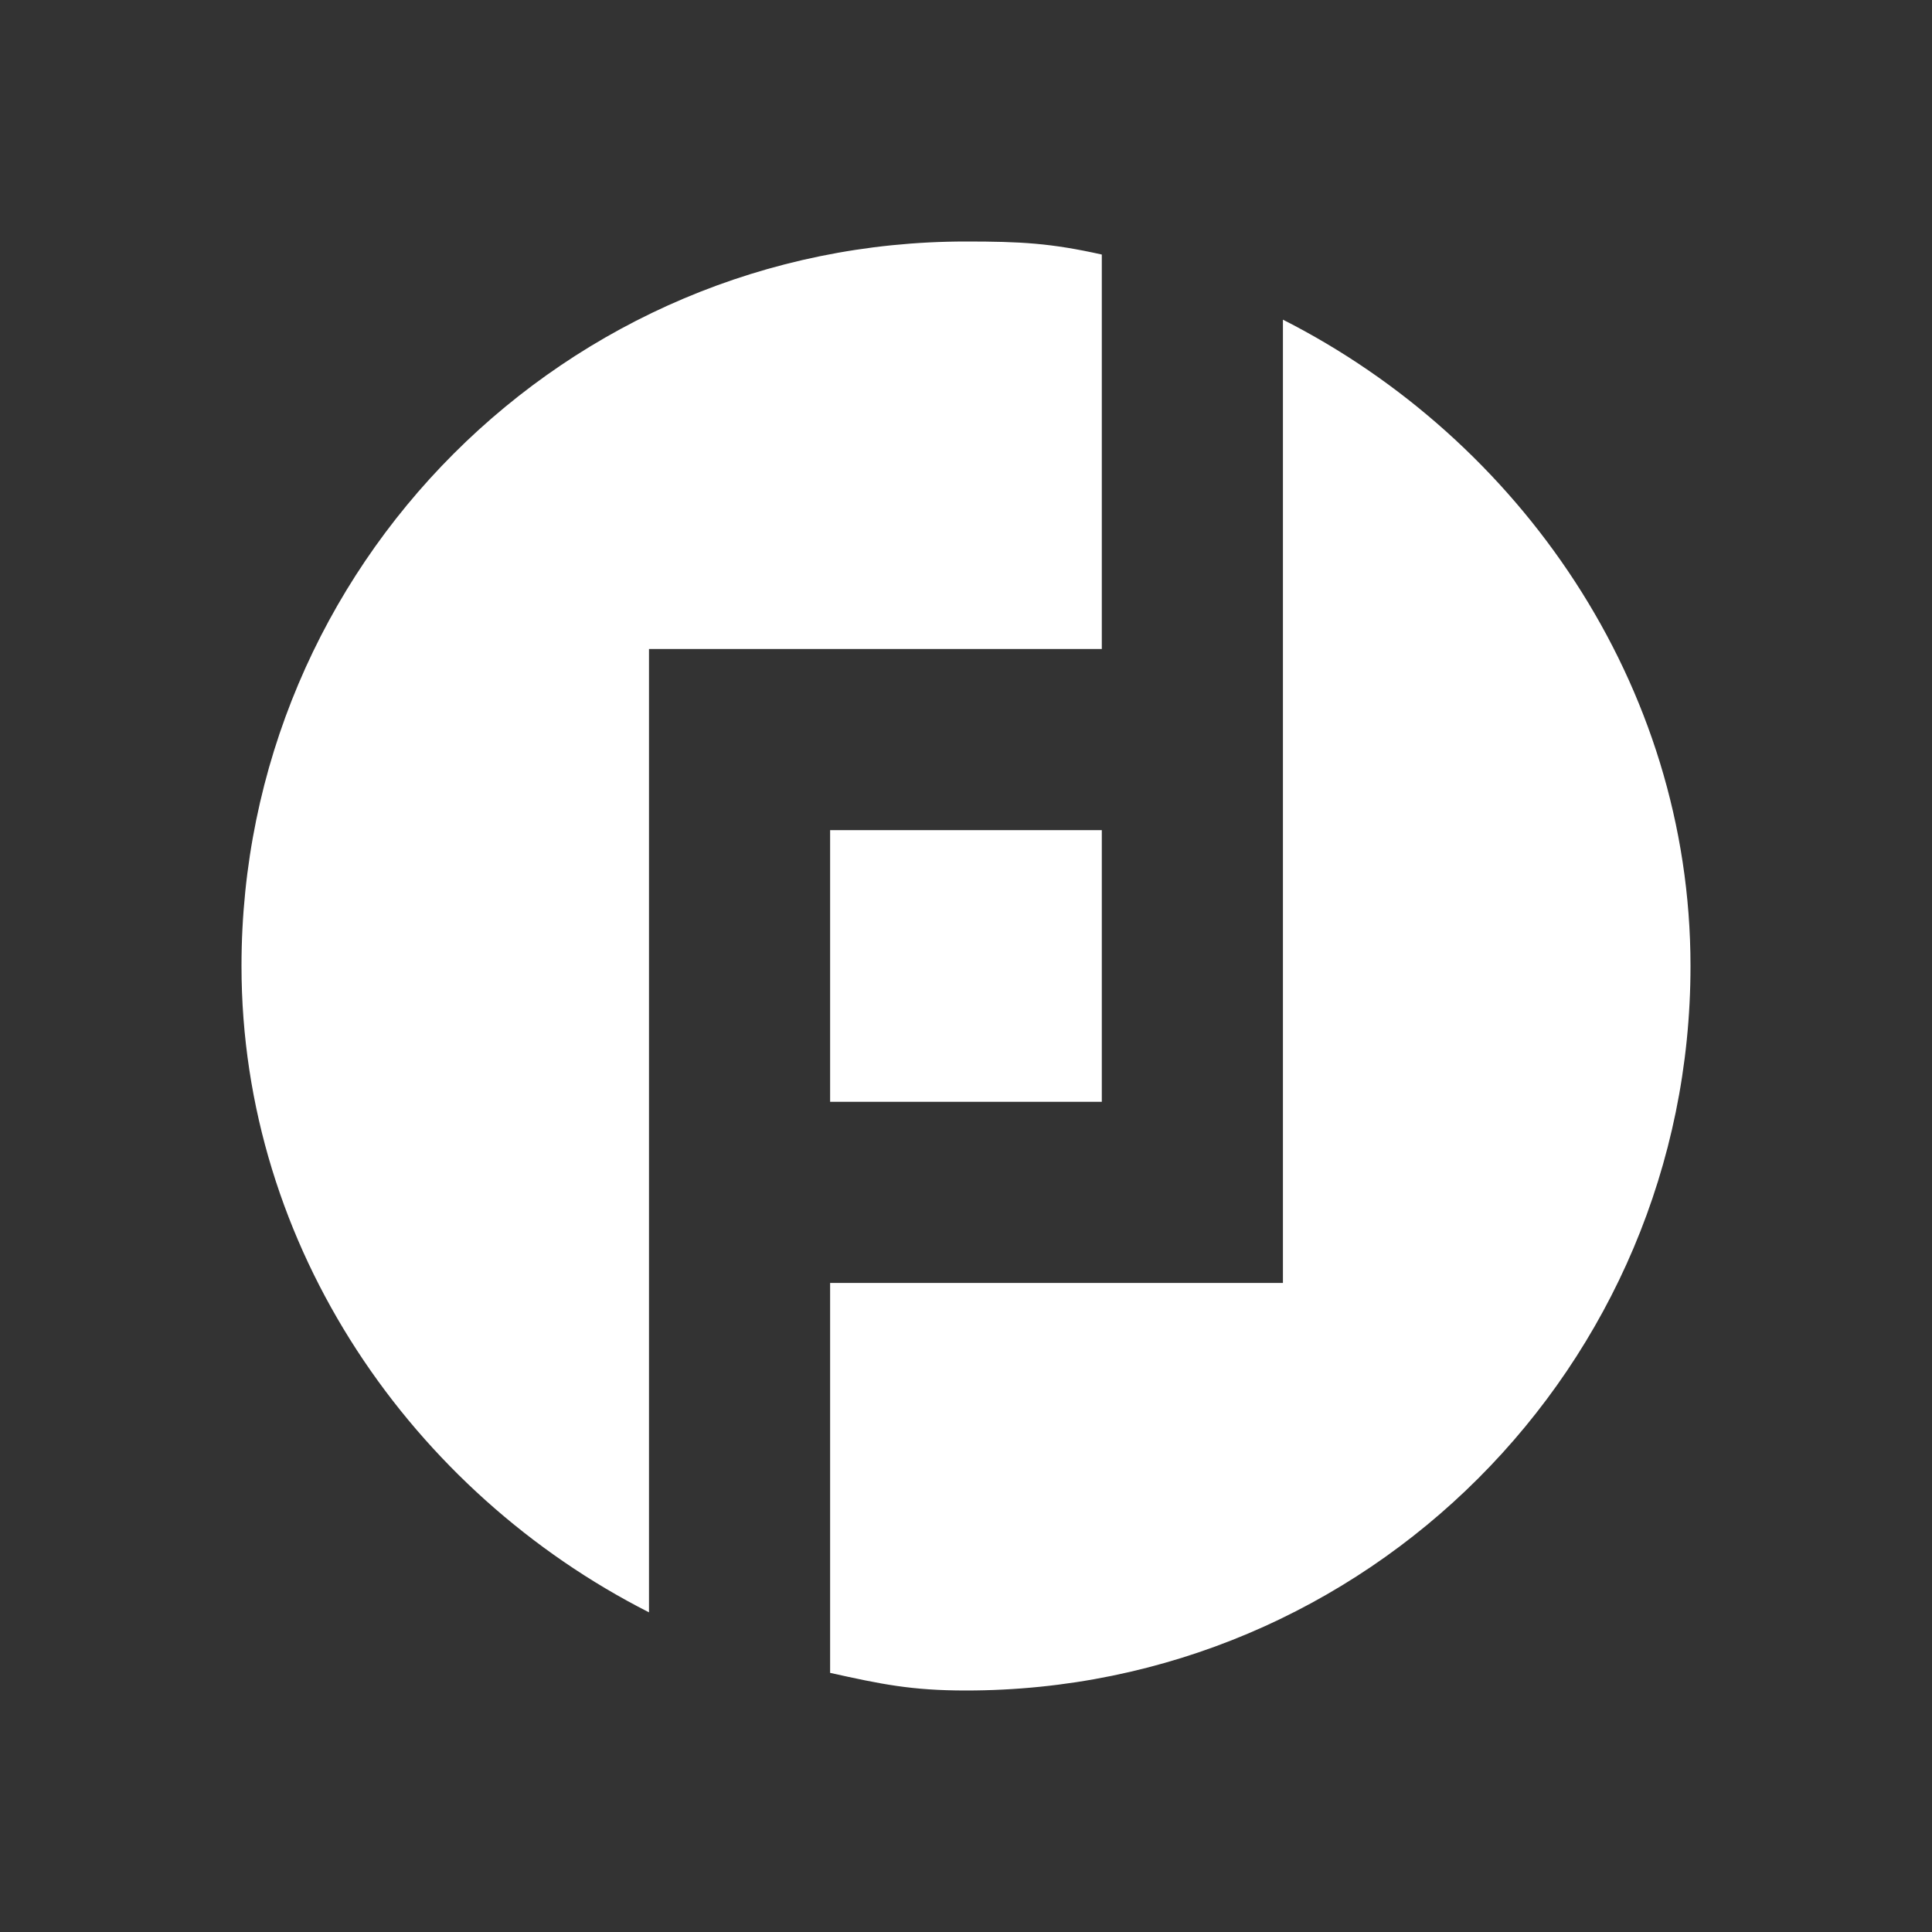 <svg width="24" height="24" viewBox="0 0 24 24" fill="none" xmlns="http://www.w3.org/2000/svg">
<rect x="0" y="0" width="24" height="24" fill="#333333" stroke="none"/>
<path fill-rule="evenodd" clip-rule="evenodd" d="M8.062 8.062H13.687V3.162C13.052 3.02 12.678 3 12 3C7.029 3 3 7.029 3 12C3 15.508 5.135 18.544 8.062 20.029V8.062ZM15.937 3.971V15.937H10.312V20.781C10.948 20.922 11.322 21 12 21C16.971 21 21 16.971 21 12C21 8.493 18.865 5.456 15.937 3.971ZM13.687 13.687H10.312V10.312H13.687V13.687Z" fill="white"/>
</svg>
